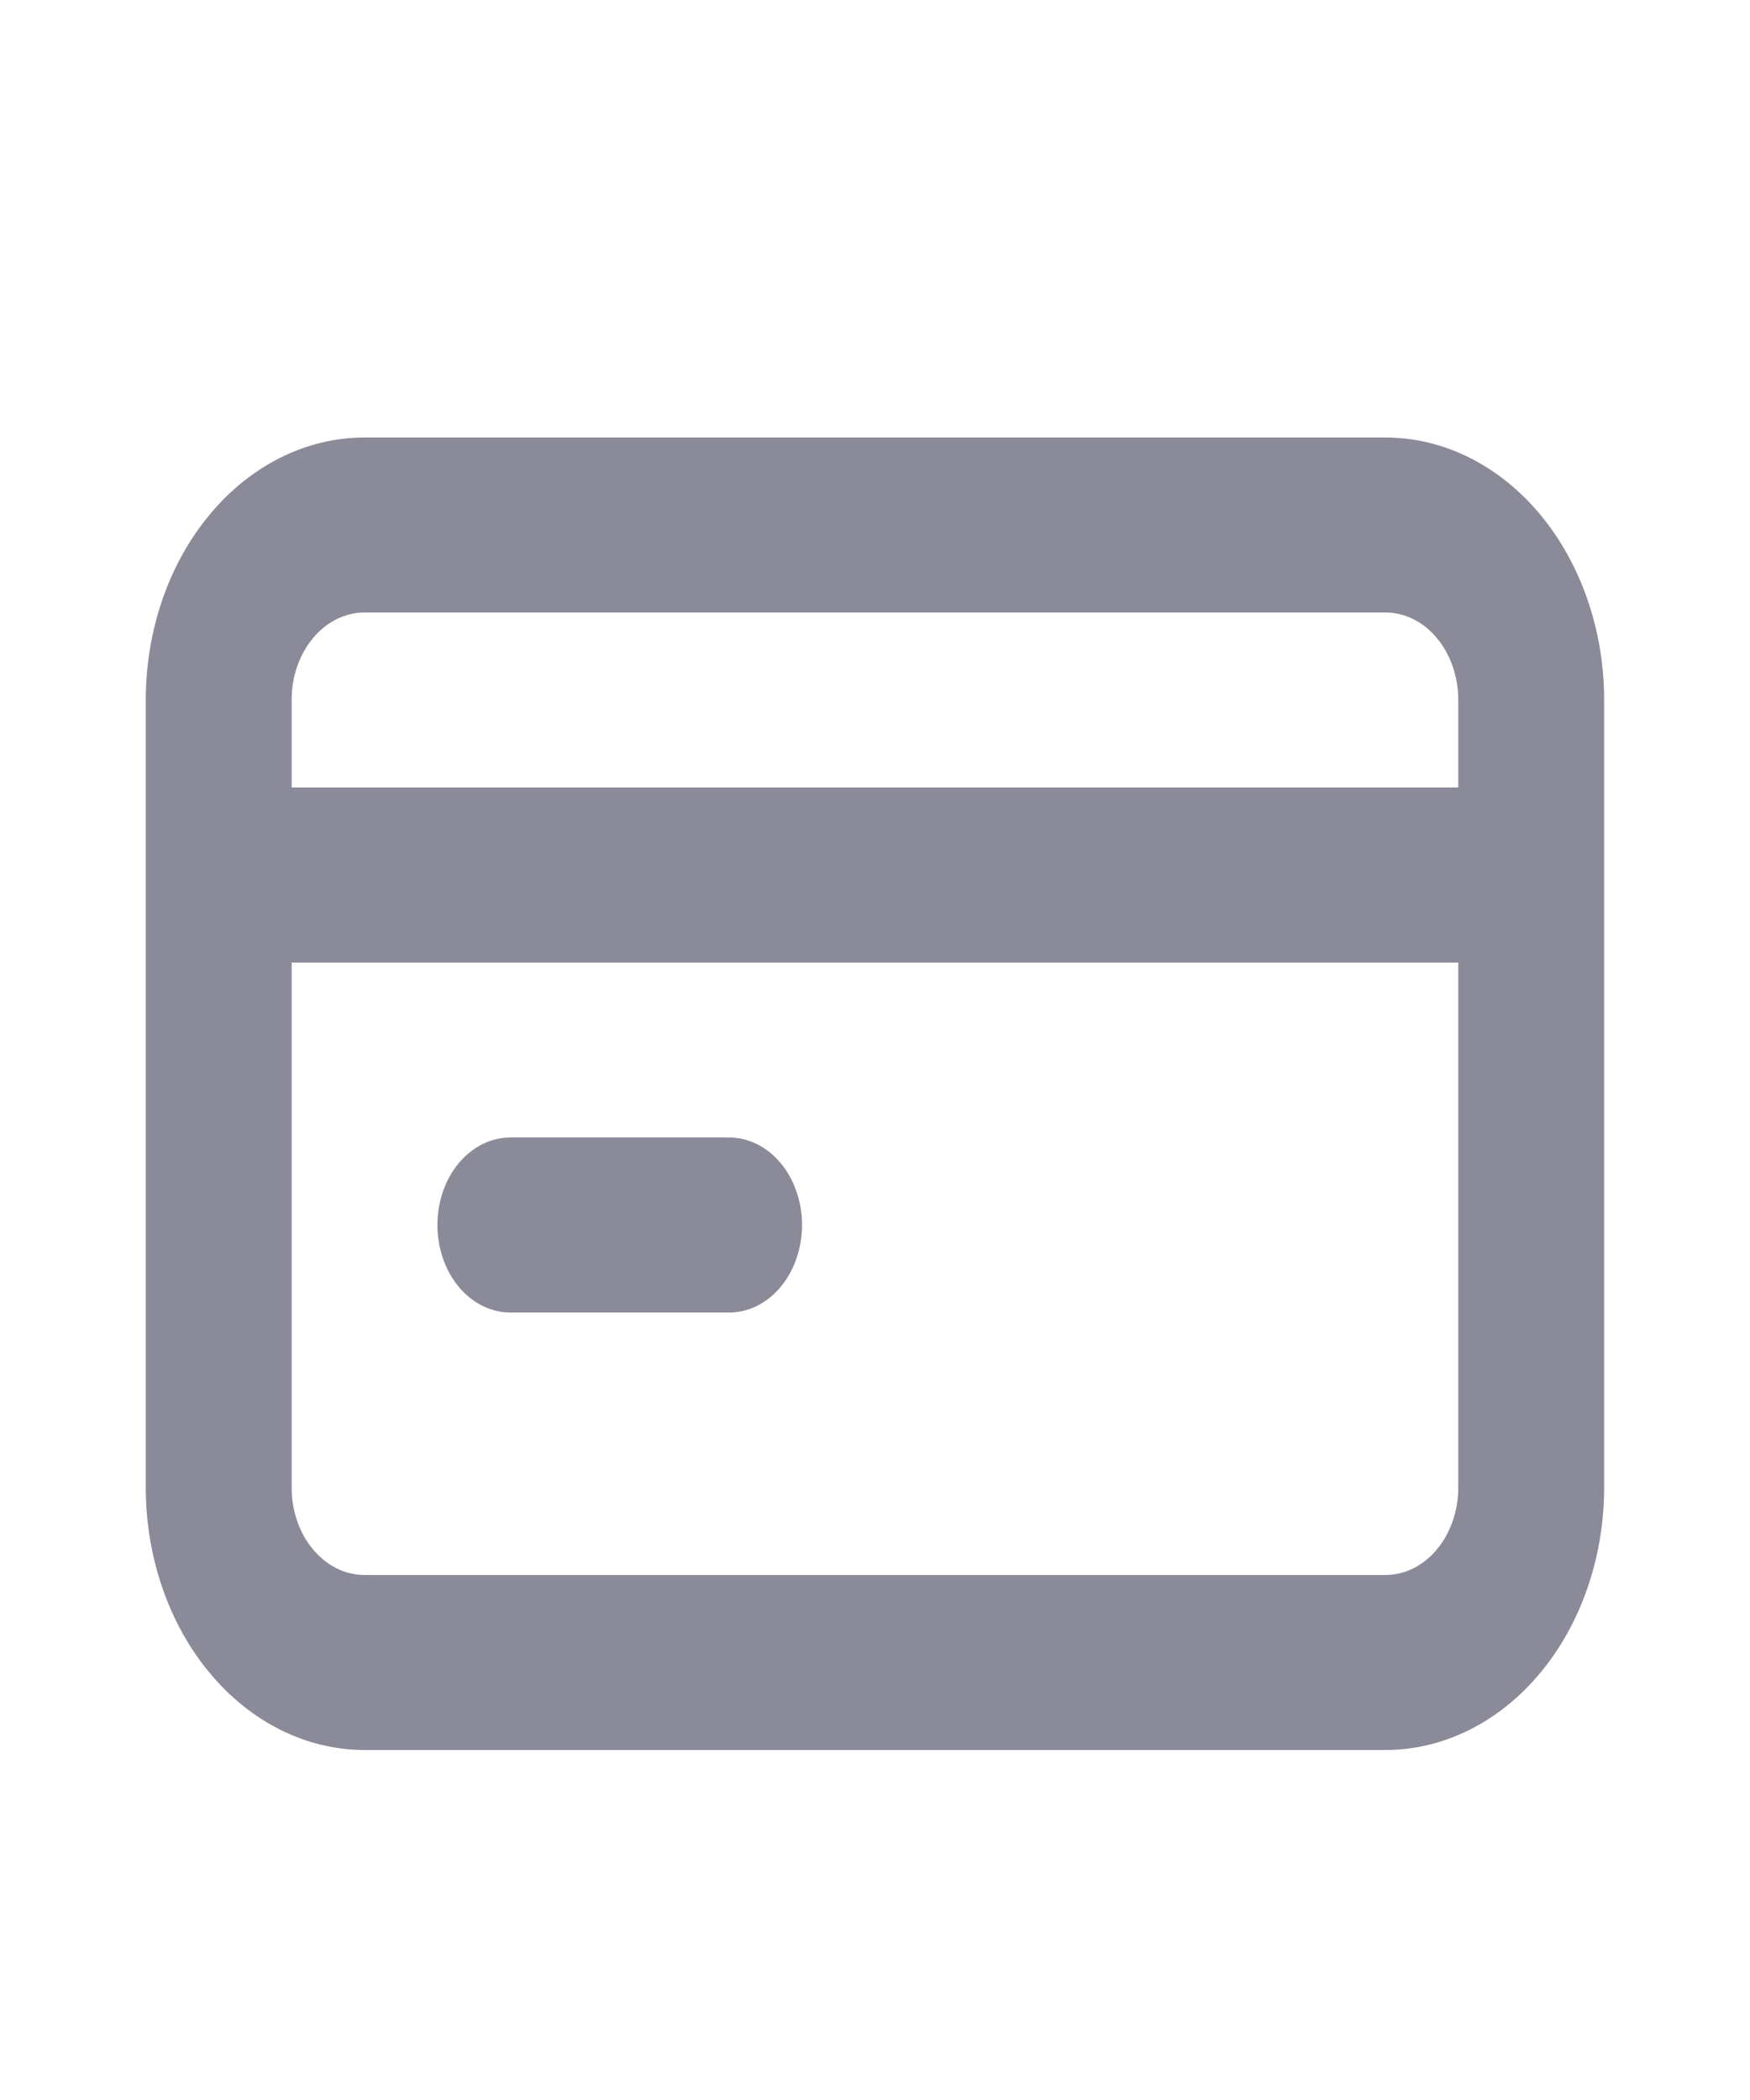 <svg width="20" height="24" viewBox="0 0 20 24" fill="none" xmlns="http://www.w3.org/2000/svg">
<g id="credit card / 24 / Outline">
<path id="Vector" d="M5.833 15H8.333C8.554 15 8.766 14.895 8.922 14.707C9.078 14.52 9.166 14.265 9.166 14C9.166 13.735 9.078 13.48 8.922 13.293C8.766 13.105 8.554 13 8.333 13H5.833C5.612 13 5.4 13.105 5.243 13.293C5.087 13.48 4.999 13.735 4.999 14C4.999 14.265 5.087 14.52 5.243 14.707C5.4 14.895 5.612 15 5.833 15ZM15.833 5H4.166C3.503 5 2.867 5.316 2.398 5.879C1.929 6.441 1.666 7.204 1.666 8V17C1.666 17.796 1.929 18.559 2.398 19.121C2.867 19.684 3.503 20 4.166 20H15.833C16.496 20 17.132 19.684 17.601 19.121C18.069 18.559 18.333 17.796 18.333 17V8C18.333 7.204 18.069 6.441 17.601 5.879C17.132 5.316 16.496 5 15.833 5ZM16.666 17C16.666 17.265 16.578 17.52 16.422 17.707C16.266 17.895 16.054 18 15.833 18H4.166C3.945 18 3.733 17.895 3.577 17.707C3.42 17.52 3.333 17.265 3.333 17V11H16.666V17ZM16.666 9H3.333V8C3.333 7.735 3.42 7.48 3.577 7.293C3.733 7.105 3.945 7 4.166 7H15.833C16.054 7 16.266 7.105 16.422 7.293C16.578 7.48 16.666 7.735 16.666 8V9Z" fill="#8A8A99"/>
</g>
</svg>
